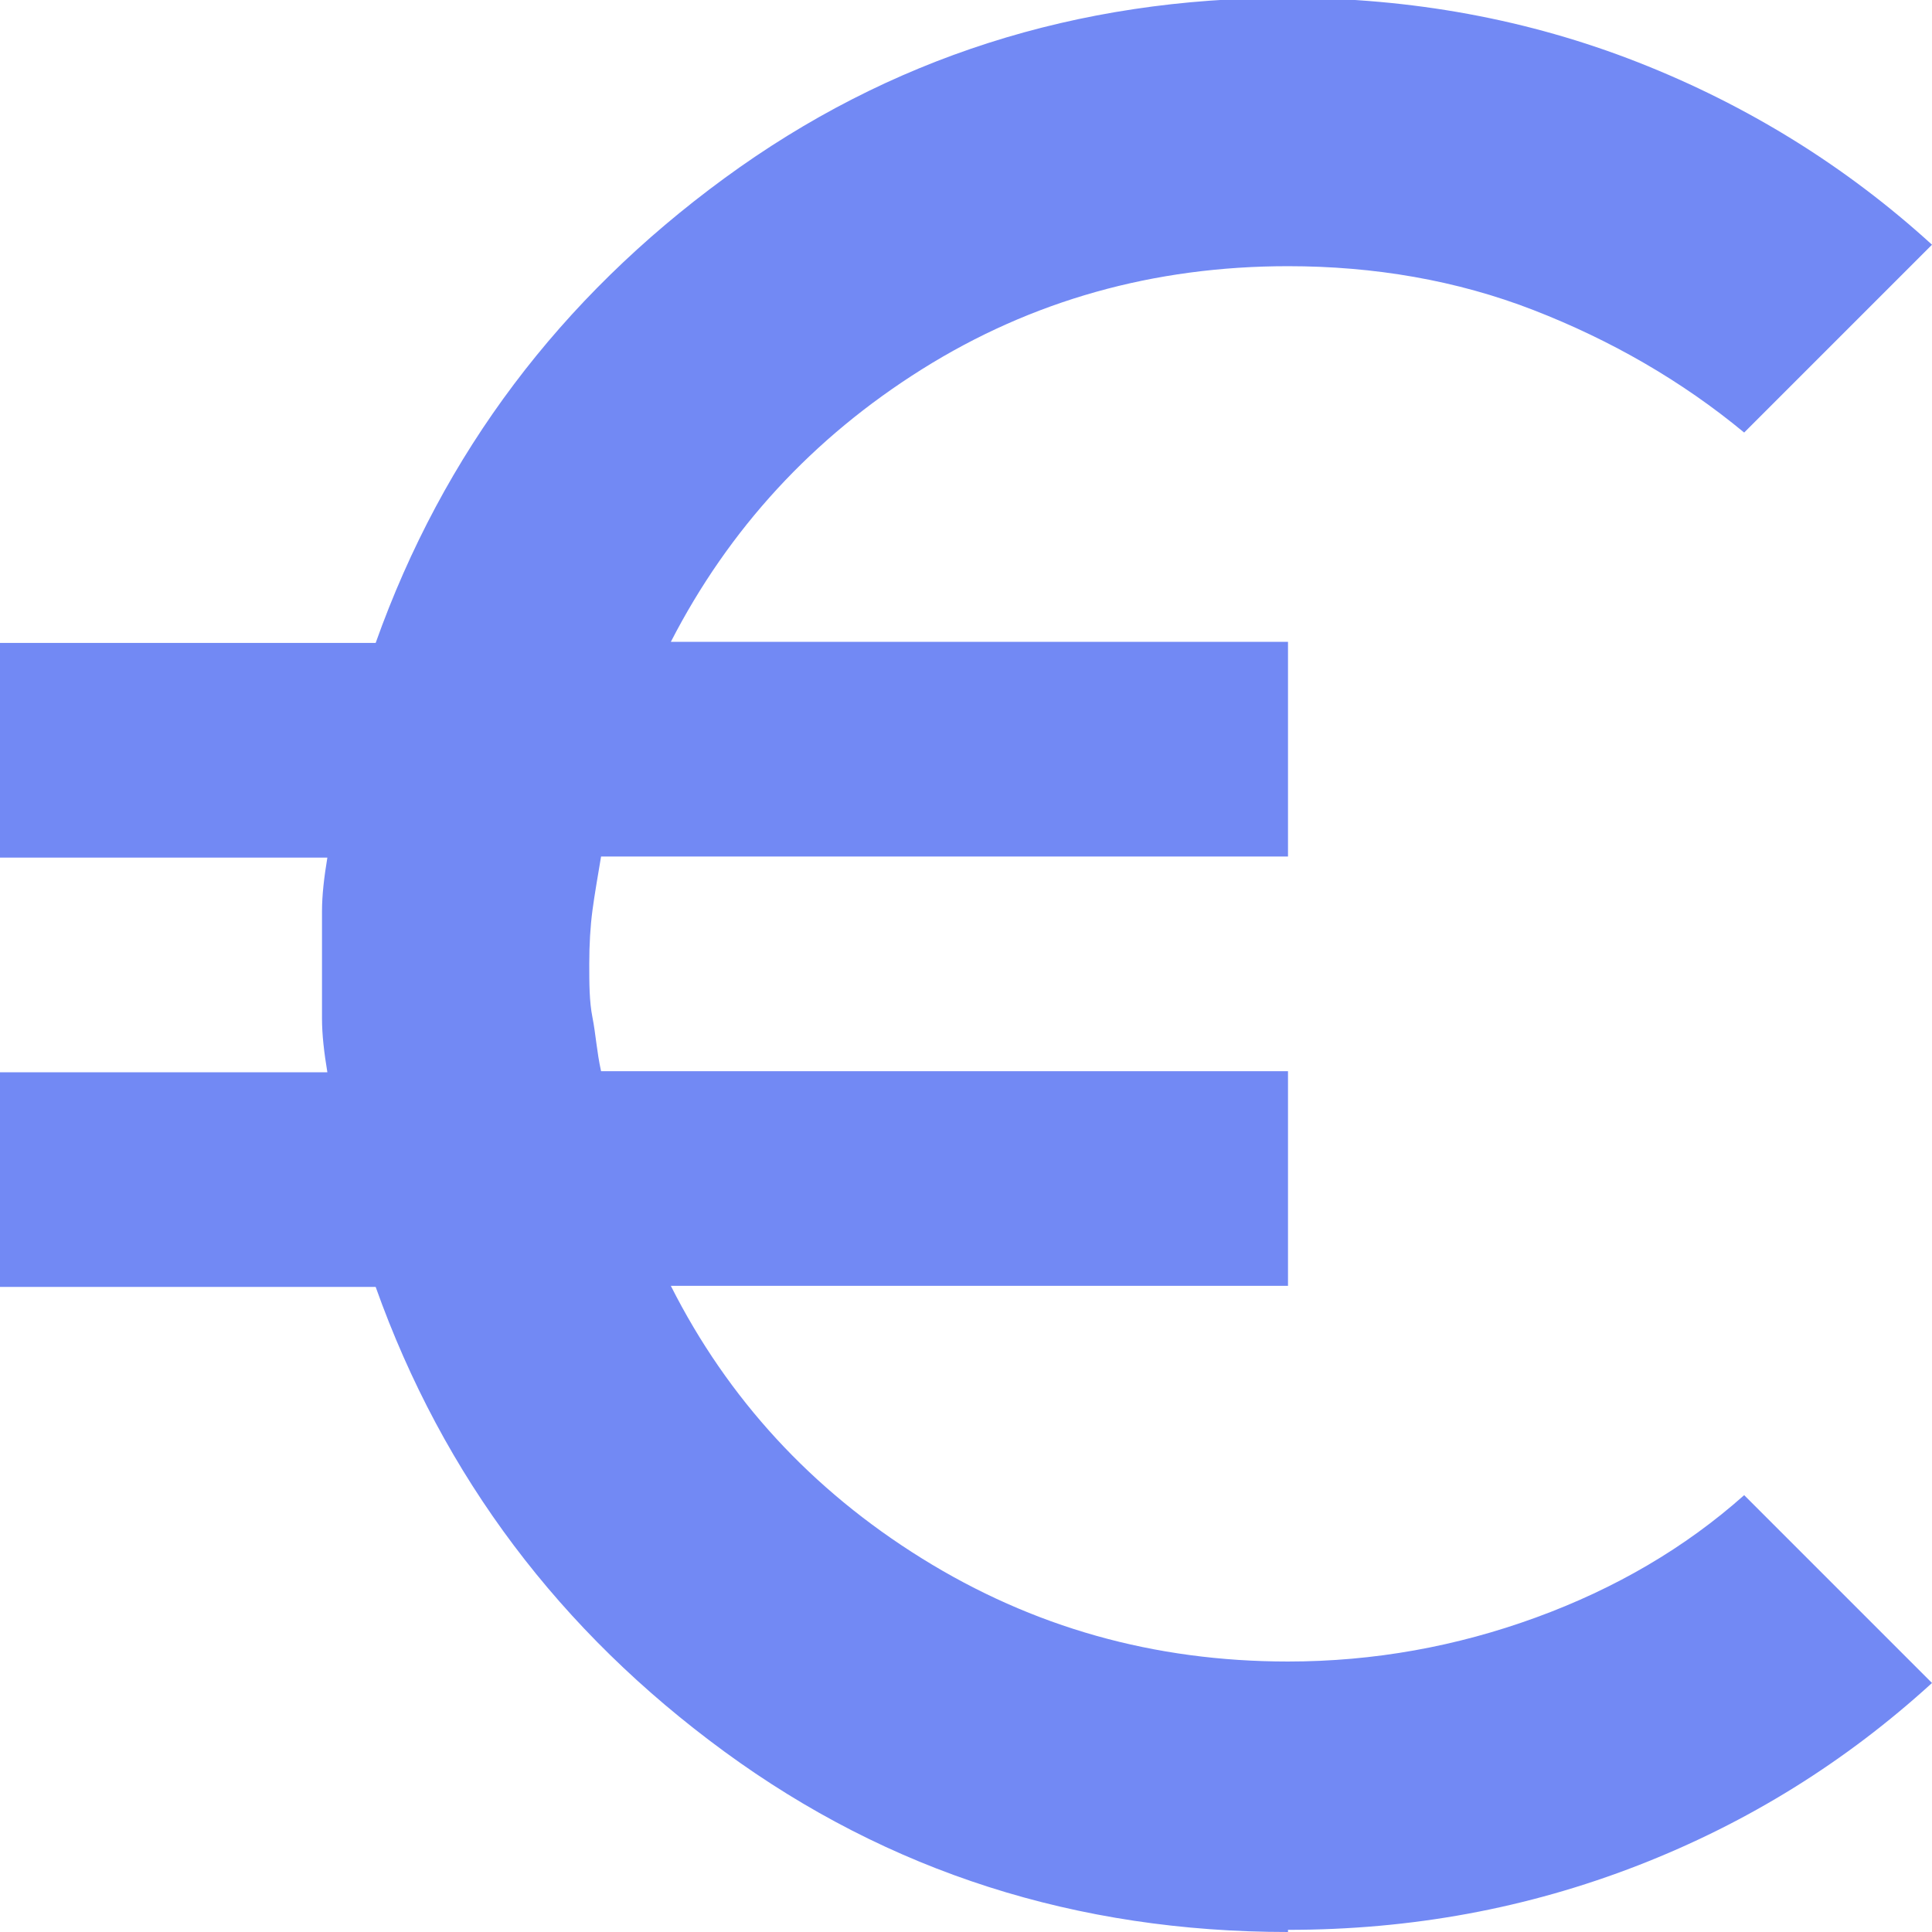 <?xml version="1.0" encoding="UTF-8"?>
<svg id="Layer_1" data-name="Layer 1" xmlns="http://www.w3.org/2000/svg" viewBox="0 0 18 18">
  <defs>
    <style>
      .cls-1 {
        fill: #7289f4;
        stroke-width: 0px;
      }
    </style>
  </defs>
  <path class="cls-1" d="M12,18c-1.97,0-3.72-.56-5.25-1.68s-2.62-2.56-3.25-4.33H0v-2h3.05c-.03-.18-.05-.35-.05-.5v-1c0-.15.02-.32.05-.5H0v-2h3.5c.63-1.77,1.72-3.21,3.25-4.33s3.28-1.68,5.25-1.68c1.15,0,2.24.2,3.26.6s1.94.97,2.74,1.7l-1.75,1.75c-.58-.48-1.24-.86-1.96-1.14s-1.49-.41-2.29-.41c-1.25,0-2.39.32-3.41.96s-1.8,1.49-2.34,2.54h5.75v2h-6.4c-.03.18-.06.35-.08.5s-.03.32-.03.5,0,.35.03.5.04.32.08.5h6.4v2h-5.75c.53,1.05,1.31,1.9,2.34,2.54,1.03.64,2.16.96,3.41.96.8,0,1.57-.14,2.31-.41s1.39-.65,1.94-1.14l1.75,1.75c-.8.73-1.71,1.3-2.74,1.7s-2.11.6-3.26.6Z"/>
</svg>